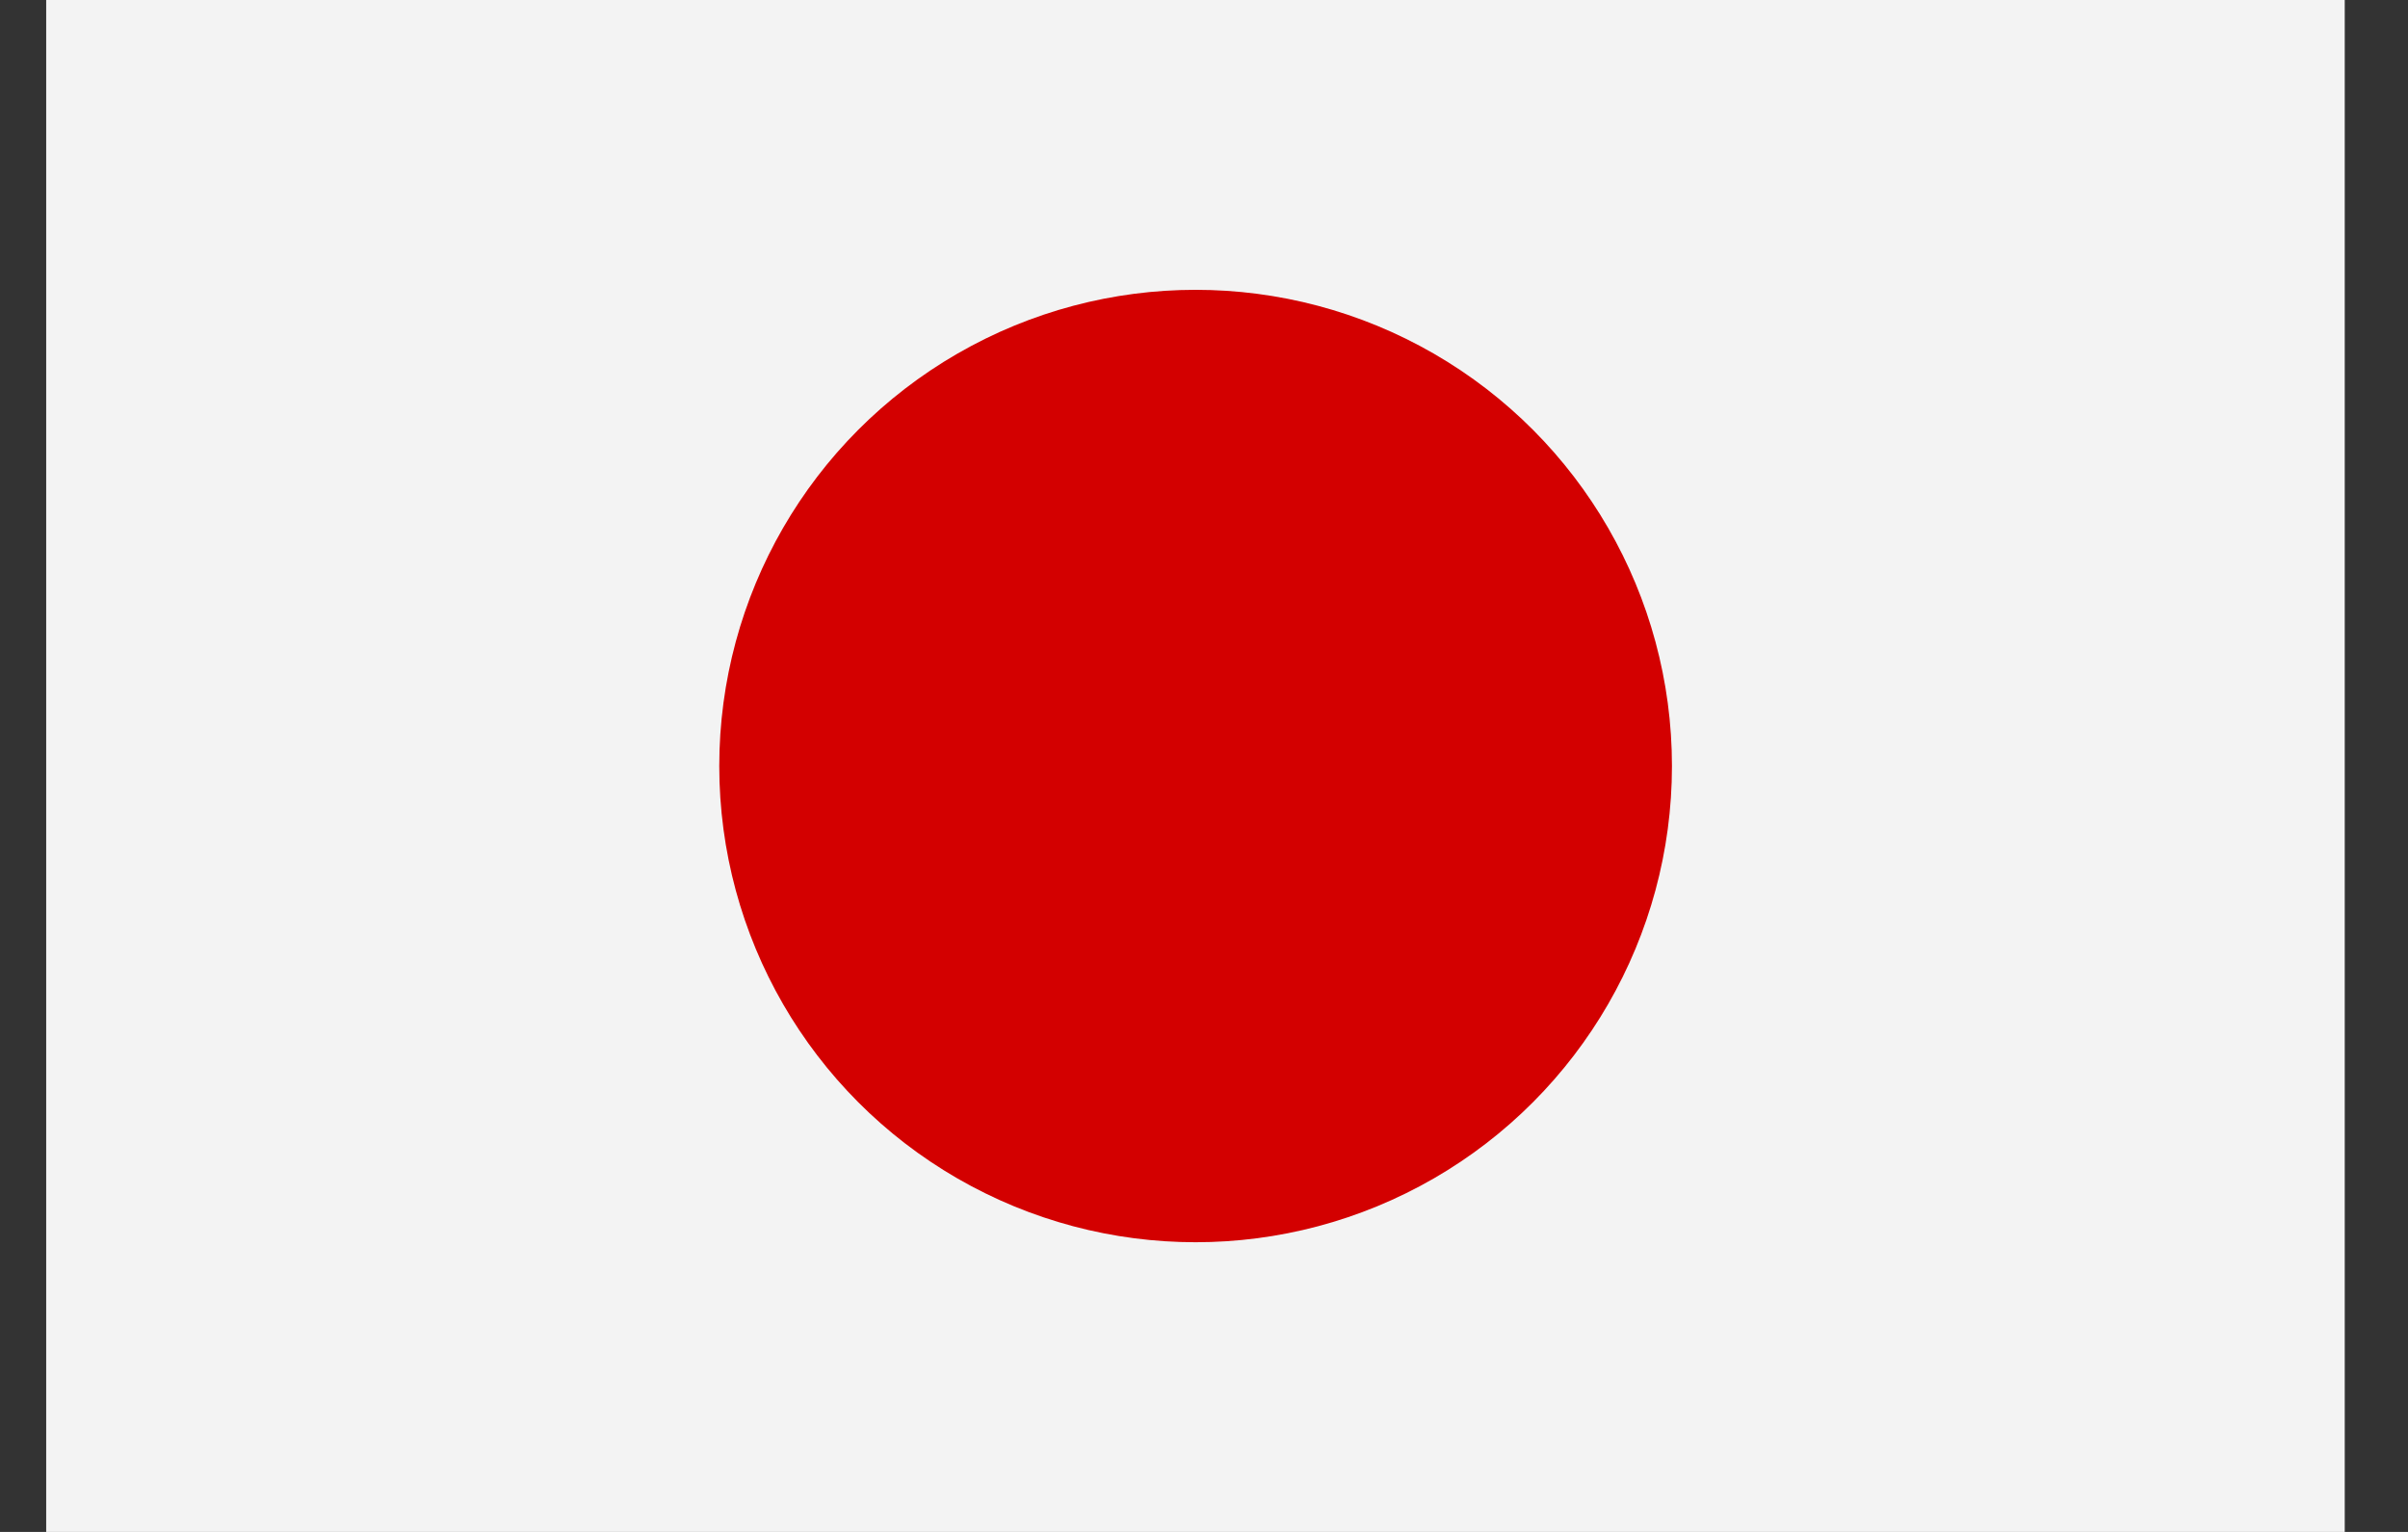 <svg width="33" height="21" viewBox="0 0 33 21" fill="none" xmlns="http://www.w3.org/2000/svg">
<rect x="0" y="0" width="33" height="21" fill="#333333" stroke="none"/>
<path d="M0.633 0H32.133V21H0.633V0Z" fill="#F3F3F3"/>
<circle cx="16.385" cy="10.501" r="6.528" fill="#D30000"/>
</svg>